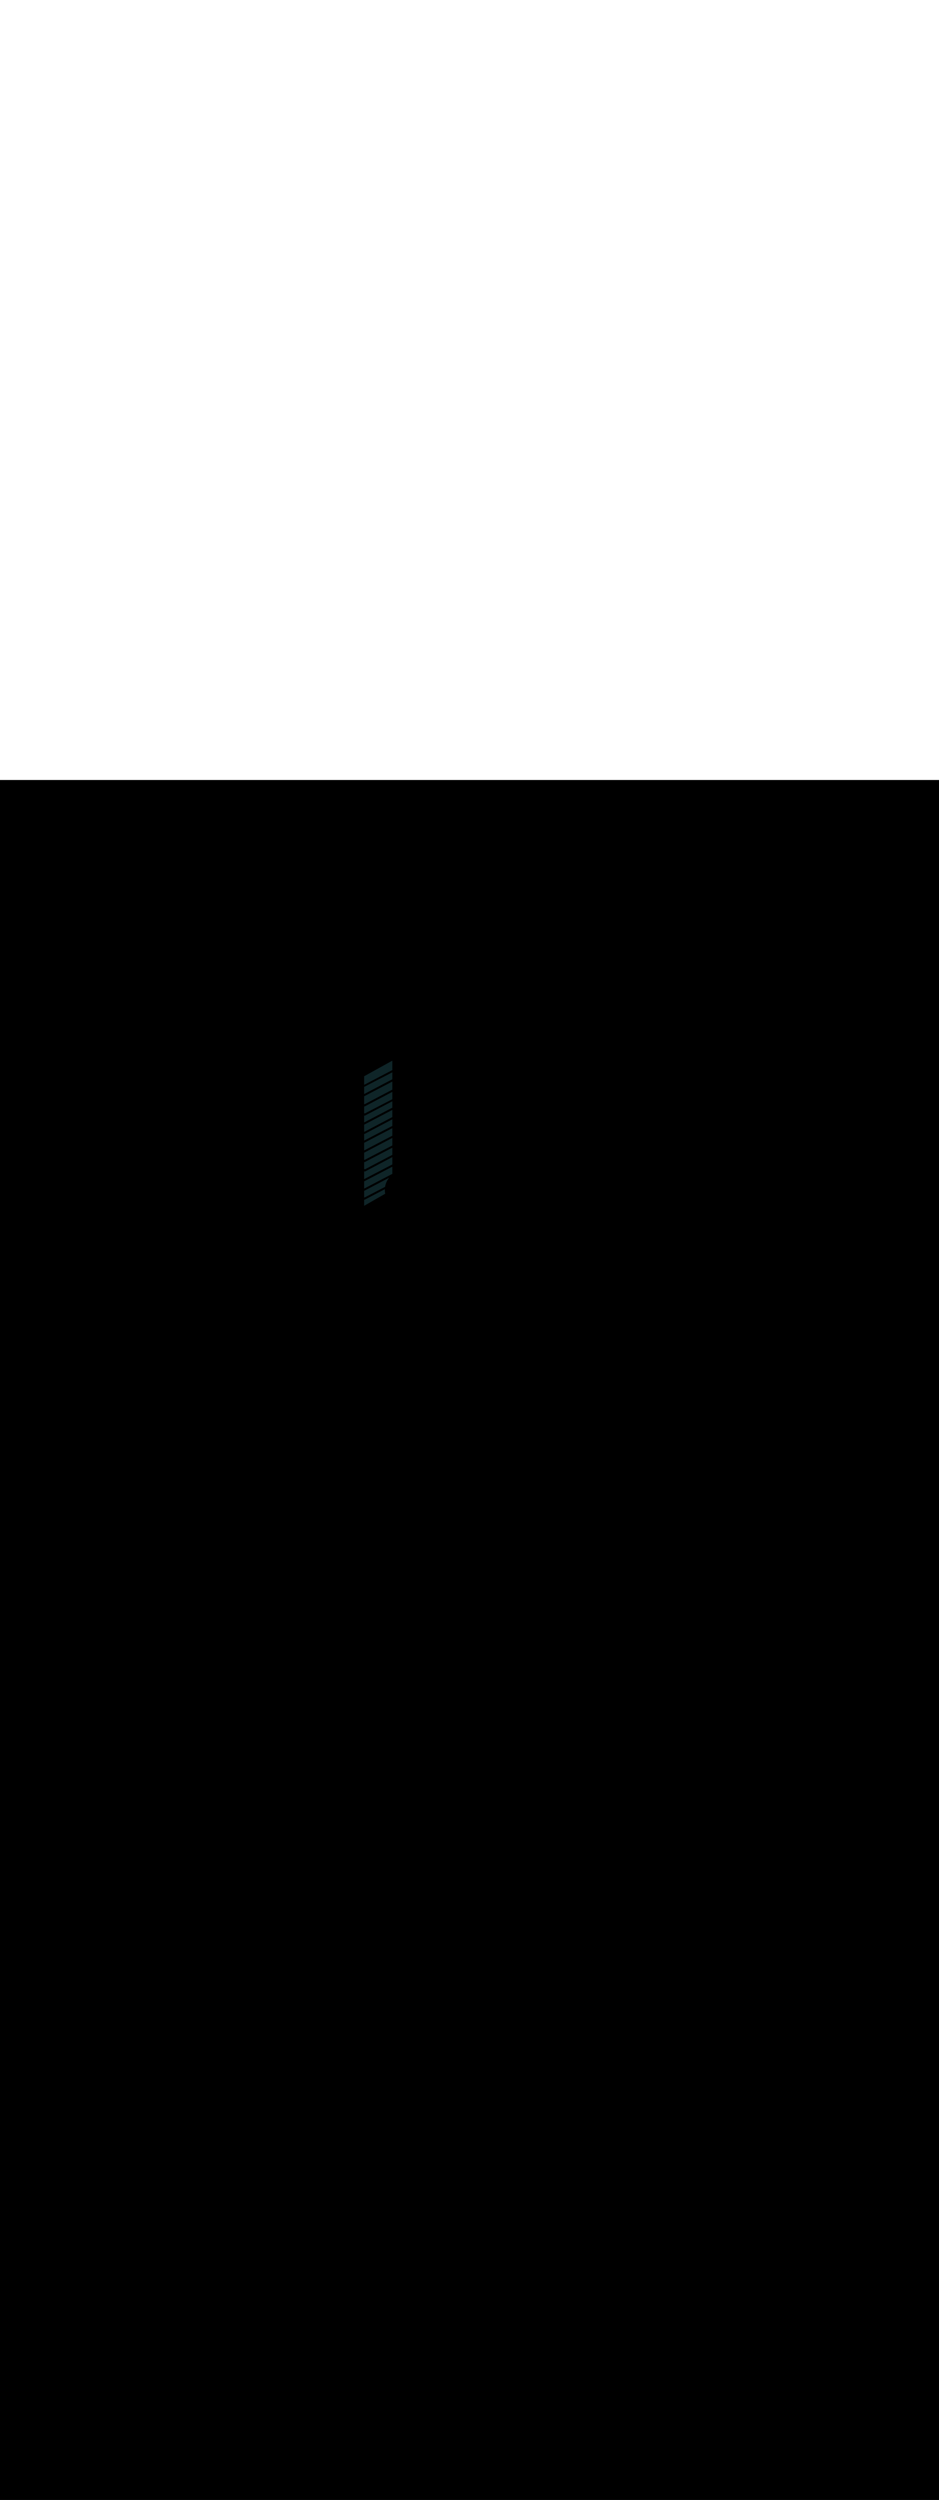 <ns0:svg xmlns:ns0="http://www.w3.org/2000/svg" version="1.1" id="Layer_1" x="0px" y="0px" viewBox="0 0 500 500" style="width: 188px;" xml:space="preserve" data-imageid="seattle-89" imageName="Seattle" class="illustrations_image"><ns0:rect x="0" y="0" width="100%" height="100%" fill="black" /><ns0:g id="highlighted-segment"><ns0:style type="text/css" style="" /><ns0:style type="text/css" style="">
	.st0_seattle-89{fill:#398DE7;}
	.st1_seattle-89{fill:#006D29;}
	.st2_seattle-89{opacity:0.41;fill:url(#SVGID_1_);enable-background:new    ;}
	.st3_seattle-89{fill:#873230;}
	.st4_seattle-89{fill:#5FC963;}
	.st5_seattle-89{opacity:0.33;fill:#1E4549;enable-background:new    ;}
	.st6_seattle-89{fill:#F9B176;}
	.st7_seattle-89{fill:#C8BEBC;}
	.st8_seattle-89{opacity:0.3;fill:#FFFFFF;enable-background:new    ;}
	.st9_seattle-89{opacity:0.5;fill:#1E4549;enable-background:new    ;}
	.st10_seattle-89{fill:#FFFFFF;}
	.st11_seattle-89{fill:#1E4549;}
	.st12_seattle-89{fill:#CCCCCC;}
	.st13_seattle-89{opacity:0.68;fill:url(#SVGID_00000042718003868574976250000008420252642133879231_);enable-background:new    ;}
	.st14_seattle-89{opacity:0.68;fill:url(#SVGID_00000016064703512781818860000005791289198883302075_);enable-background:new    ;}
	.st15_seattle-89{opacity:0.68;fill:url(#SVGID_00000116927080317452283010000015494206433425771439_);enable-background:new    ;}
	.st16_seattle-89{opacity:0.68;fill:url(#SVGID_00000086649938191305984080000016147358011694235533_);enable-background:new    ;}
	.st17_seattle-89{fill:#68E1FD;}
	.st18_seattle-89{opacity:0.41;fill:url(#SVGID_00000021806540584255643560000008840838120913610926_);enable-background:new    ;}
	.st19_seattle-89{opacity:0.41;fill:url(#SVGID_00000181768750576374275190000003503029057688303262_);enable-background:new    ;}
	.st20_seattle-89{opacity:0.41;fill:url(#SVGID_00000088120519511962348400000000982865437613748155_);enable-background:new    ;}
	.st21_seattle-89{opacity:0.68;fill:url(#SVGID_00000141454188708226108510000004981936349966510522_);enable-background:new    ;}
	.st22_seattle-89{opacity:0.68;fill:url(#SVGID_00000082369544609449826930000017811291582864951729_);enable-background:new    ;}
	.st23_seattle-89{opacity:0.68;fill:url(#SVGID_00000069394525465164303150000003061584850069511824_);enable-background:new    ;}
	.st24_seattle-89{opacity:0.4;fill:#1E4549;enable-background:new    ;}
	.st25_seattle-89{opacity:0.68;fill:url(#SVGID_00000044179426939273591630000001501825202323530667_);enable-background:new    ;}
	.st26_seattle-89{opacity:0.68;fill:url(#SVGID_00000103259329360607754140000005208119482887869358_);enable-background:new    ;}
	.st27_seattle-89{opacity:0.68;fill:url(#SVGID_00000091729443015361077680000008735085039118257080_);enable-background:new    ;}
	.st28_seattle-89{opacity:0.68;fill:url(#SVGID_00000009561799934092399460000003530713919234959499_);enable-background:new    ;}
	.st29_seattle-89{opacity:0.68;fill:url(#SVGID_00000174582639290617977650000014090475001585431218_);enable-background:new    ;}
	.st30_seattle-89{opacity:0.68;fill:url(#SVGID_00000116213016049503352180000018029602500477441702_);enable-background:new    ;}
	.st31_seattle-89{opacity:0.6;fill:#1E4549;enable-background:new    ;}
	.st32_seattle-89{opacity:0.6;}
	.st33_seattle-89{opacity:0.5;}
</ns0:style><ns0:path class="st5_seattle-89" points="208.9,217.9 208.9,149.3 193.9,157.6 193.9,226.5 &#09;" id="element_192" d="M 208.9 205.7 L 193.9 213.5 L 193.9 217.248 L 194.0 217.3 L 208.9 209.5 L 208.9 205.7 Z M 208.9 200.6 L 194.3 208.3 L 193.9 208.092 L 193.9 212.3 L 208.9 204.5 L 208.9 200.6 Z M 208.9 195.6 L 194.1 203.3 L 193.9 203.196 L 193.9 206.892 L 194.3 207.1 L 208.9 199.4 L 208.9 195.6 Z M 208.9 190.4 L 194.0 198.2 L 193.9 198.148 L 193.9 201.996 L 194.1 202.1 L 208.9 194.4 L 208.9 190.4 Z M 208.9 185.2 L 193.9 193.0 L 193.9 196.948 L 194.0 197.0 L 208.9 189.2 L 208.9 185.2 Z M 208.9 180.5 L 194.1 188.3 L 193.9 188.196 L 193.9 191.8 L 208.9 184.0 L 208.9 180.5 Z M 208.9 175.5 L 194.0 183.3 L 193.9 183.248 L 193.9 186.996 L 194.1 187.1 L 208.9 179.3 L 208.9 175.5 Z M 208.9 170.9 L 194.2 178.6 L 193.9 178.445 L 193.9 182.048 L 194.0 182.1 L 208.9 174.3 L 208.9 170.9 Z M 208.9 165.9 L 194.1 173.7 L 193.9 173.596 L 193.9 177.245 L 194.2 177.4 L 208.9 169.8 L 208.9 165.9 Z M 208.9 160.4 L 194.0 168.2 L 193.9 168.148 L 193.9 172.396 L 194.1 172.5 L 208.9 164.7 L 208.9 160.4 Z M 208.9 155.5 L 194.0 163.2 L 193.9 163.148 L 193.9 166.948 L 194.0 167.0 L 208.9 159.2 L 208.9 155.5 Z M 208.9 149.3 L 193.9 157.6 L 193.9 162.048 L 194.0 162.1 L 208.9 154.3 L 208.9 149.3 Z M 193.9 221.996 L 194.1 222.1 L 205.039 216.409 L 205.042 216.389 L 205.043 216.381 L 205.069 216.23 L 205.07 216.222 L 205.098 216.071 L 205.1 216.063 L 205.13 215.913 L 205.132 215.906 L 205.165 215.756 L 205.167 215.749 L 205.202 215.6 L 205.204 215.592 L 205.241 215.445 L 205.243 215.437 L 205.283 215.29 L 205.285 215.282 L 205.327 215.136 L 205.329 215.129 L 205.373 214.983 L 205.376 214.976 L 205.422 214.831 L 205.425 214.824 L 205.473 214.68 L 205.476 214.673 L 205.527 214.53 L 205.529 214.523 L 205.582 214.381 L 205.585 214.374 L 205.64 214.233 L 205.643 214.225 L 205.701 214.086 L 205.704 214.078 L 205.763 213.94 L 205.766 213.932 L 205.828 213.795 L 205.831 213.788 L 205.895 213.651 L 205.898 213.644 L 205.964 213.508 L 205.967 213.501 L 206.035 213.366 L 206.039 213.36 L 206.109 213.226 L 206.112 213.219 L 206.184 213.087 L 206.188 213.08 L 206.262 212.949 L 206.266 212.942 L 206.342 212.812 L 206.346 212.805 L 206.424 212.677 L 206.428 212.67 L 206.508 212.543 L 206.512 212.536 L 206.594 212.41 L 206.599 212.403 L 206.683 212.278 L 206.687 212.272 L 206.773 212.148 L 206.777 212.142 L 206.865 212.019 L 206.87 212.013 L 206.959 211.892 L 206.964 211.886 L 207.056 211.766 L 207.06 211.76 L 207.154 211.642 L 207.159 211.636 L 207.193 211.593 L 194.0 218.5 L 193.9 218.448 L 193.9 221.996 Z M 193.9 226.5 L 205.115 220.07 L 205.104 220.018 L 205.103 220.01 L 205.073 219.85 L 205.071 219.842 L 205.044 219.682 L 205.043 219.674 L 205.018 219.514 L 205.017 219.506 L 204.995 219.346 L 204.994 219.338 L 204.975 219.179 L 204.974 219.171 L 204.958 219.012 L 204.957 219.004 L 204.943 218.845 L 204.942 218.837 L 204.931 218.678 L 204.931 218.67 L 204.922 218.511 L 204.922 218.503 L 204.915 218.345 L 204.915 218.337 L 204.912 218.18 L 204.911 218.172 L 204.91 218.014 L 204.91 218.006 L 204.912 217.85 L 204.912 217.842 L 204.916 217.685 L 204.916 217.677 L 204.916 217.673 L 194.1 223.3 L 193.9 223.197 L 193.9 226.5 Z" style="" /><ns0:path class="st5_seattle-89" points="208.9,217.9 208.9,149.3 193.9,157.6 193.9,226.5 &#09;" id="element_192" d="M 208.9 205.7 L 193.9 213.5 L 193.9 217.248 L 194.0 217.3 L 208.9 209.5 L 208.9 205.7 Z M 208.9 200.6 L 194.3 208.3 L 193.9 208.092 L 193.9 212.3 L 208.9 204.5 L 208.9 200.6 Z M 208.9 195.6 L 194.1 203.3 L 193.9 203.196 L 193.9 206.892 L 194.3 207.1 L 208.9 199.4 L 208.9 195.6 Z M 208.9 190.4 L 194.0 198.2 L 193.9 198.148 L 193.9 201.996 L 194.1 202.1 L 208.9 194.4 L 208.9 190.4 Z M 208.9 185.2 L 193.9 193.0 L 193.9 196.948 L 194.0 197.0 L 208.9 189.2 L 208.9 185.2 Z M 208.9 180.5 L 194.1 188.3 L 193.9 188.196 L 193.9 191.8 L 208.9 184.0 L 208.9 180.5 Z M 208.9 175.5 L 194.0 183.3 L 193.9 183.248 L 193.9 186.996 L 194.1 187.1 L 208.9 179.3 L 208.9 175.5 Z M 208.9 170.9 L 194.2 178.6 L 193.9 178.445 L 193.9 182.048 L 194.0 182.1 L 208.9 174.3 L 208.9 170.9 Z M 208.9 165.9 L 194.1 173.7 L 193.9 173.596 L 193.9 177.245 L 194.2 177.4 L 208.9 169.8 L 208.9 165.9 Z M 208.9 160.4 L 194.0 168.2 L 193.9 168.148 L 193.9 172.396 L 194.1 172.5 L 208.9 164.7 L 208.9 160.4 Z M 208.9 155.5 L 194.0 163.2 L 193.9 163.148 L 193.9 166.948 L 194.0 167.0 L 208.9 159.2 L 208.9 155.5 Z M 208.9 149.3 L 193.9 157.6 L 193.9 162.048 L 194.0 162.1 L 208.9 154.3 L 208.9 149.3 Z M 193.9 221.996 L 194.1 222.1 L 205.039 216.409 L 205.042 216.389 L 205.043 216.381 L 205.069 216.23 L 205.07 216.222 L 205.098 216.071 L 205.1 216.063 L 205.13 215.913 L 205.132 215.906 L 205.165 215.756 L 205.167 215.749 L 205.202 215.6 L 205.204 215.592 L 205.241 215.445 L 205.243 215.437 L 205.283 215.29 L 205.285 215.282 L 205.327 215.136 L 205.329 215.129 L 205.373 214.983 L 205.376 214.976 L 205.422 214.831 L 205.425 214.824 L 205.473 214.68 L 205.476 214.673 L 205.527 214.53 L 205.529 214.523 L 205.582 214.381 L 205.585 214.374 L 205.64 214.233 L 205.643 214.225 L 205.701 214.086 L 205.704 214.078 L 205.763 213.94 L 205.766 213.932 L 205.828 213.795 L 205.831 213.788 L 205.895 213.651 L 205.898 213.644 L 205.964 213.508 L 205.967 213.501 L 206.035 213.366 L 206.039 213.36 L 206.109 213.226 L 206.112 213.219 L 206.184 213.087 L 206.188 213.08 L 206.262 212.949 L 206.266 212.942 L 206.342 212.812 L 206.346 212.805 L 206.424 212.677 L 206.428 212.67 L 206.508 212.543 L 206.512 212.536 L 206.594 212.41 L 206.599 212.403 L 206.683 212.278 L 206.687 212.272 L 206.773 212.148 L 206.777 212.142 L 206.865 212.019 L 206.87 212.013 L 206.959 211.892 L 206.964 211.886 L 207.056 211.766 L 207.06 211.76 L 207.154 211.642 L 207.159 211.636 L 207.193 211.593 L 194.0 218.5 L 193.9 218.448 L 193.9 221.996 Z M 193.9 226.5 L 205.115 220.07 L 205.104 220.018 L 205.103 220.01 L 205.073 219.85 L 205.071 219.842 L 205.044 219.682 L 205.043 219.674 L 205.018 219.514 L 205.017 219.506 L 204.995 219.346 L 204.994 219.338 L 204.975 219.179 L 204.974 219.171 L 204.958 219.012 L 204.957 219.004 L 204.943 218.845 L 204.942 218.837 L 204.931 218.678 L 204.931 218.67 L 204.922 218.511 L 204.922 218.503 L 204.915 218.345 L 204.915 218.337 L 204.912 218.18 L 204.911 218.172 L 204.91 218.014 L 204.91 218.006 L 204.912 217.85 L 204.912 217.842 L 204.916 217.685 L 204.916 217.677 L 204.916 217.673 L 194.1 223.3 L 193.9 223.197 L 193.9 226.5 Z" style="" /></ns0:g></ns0:svg>